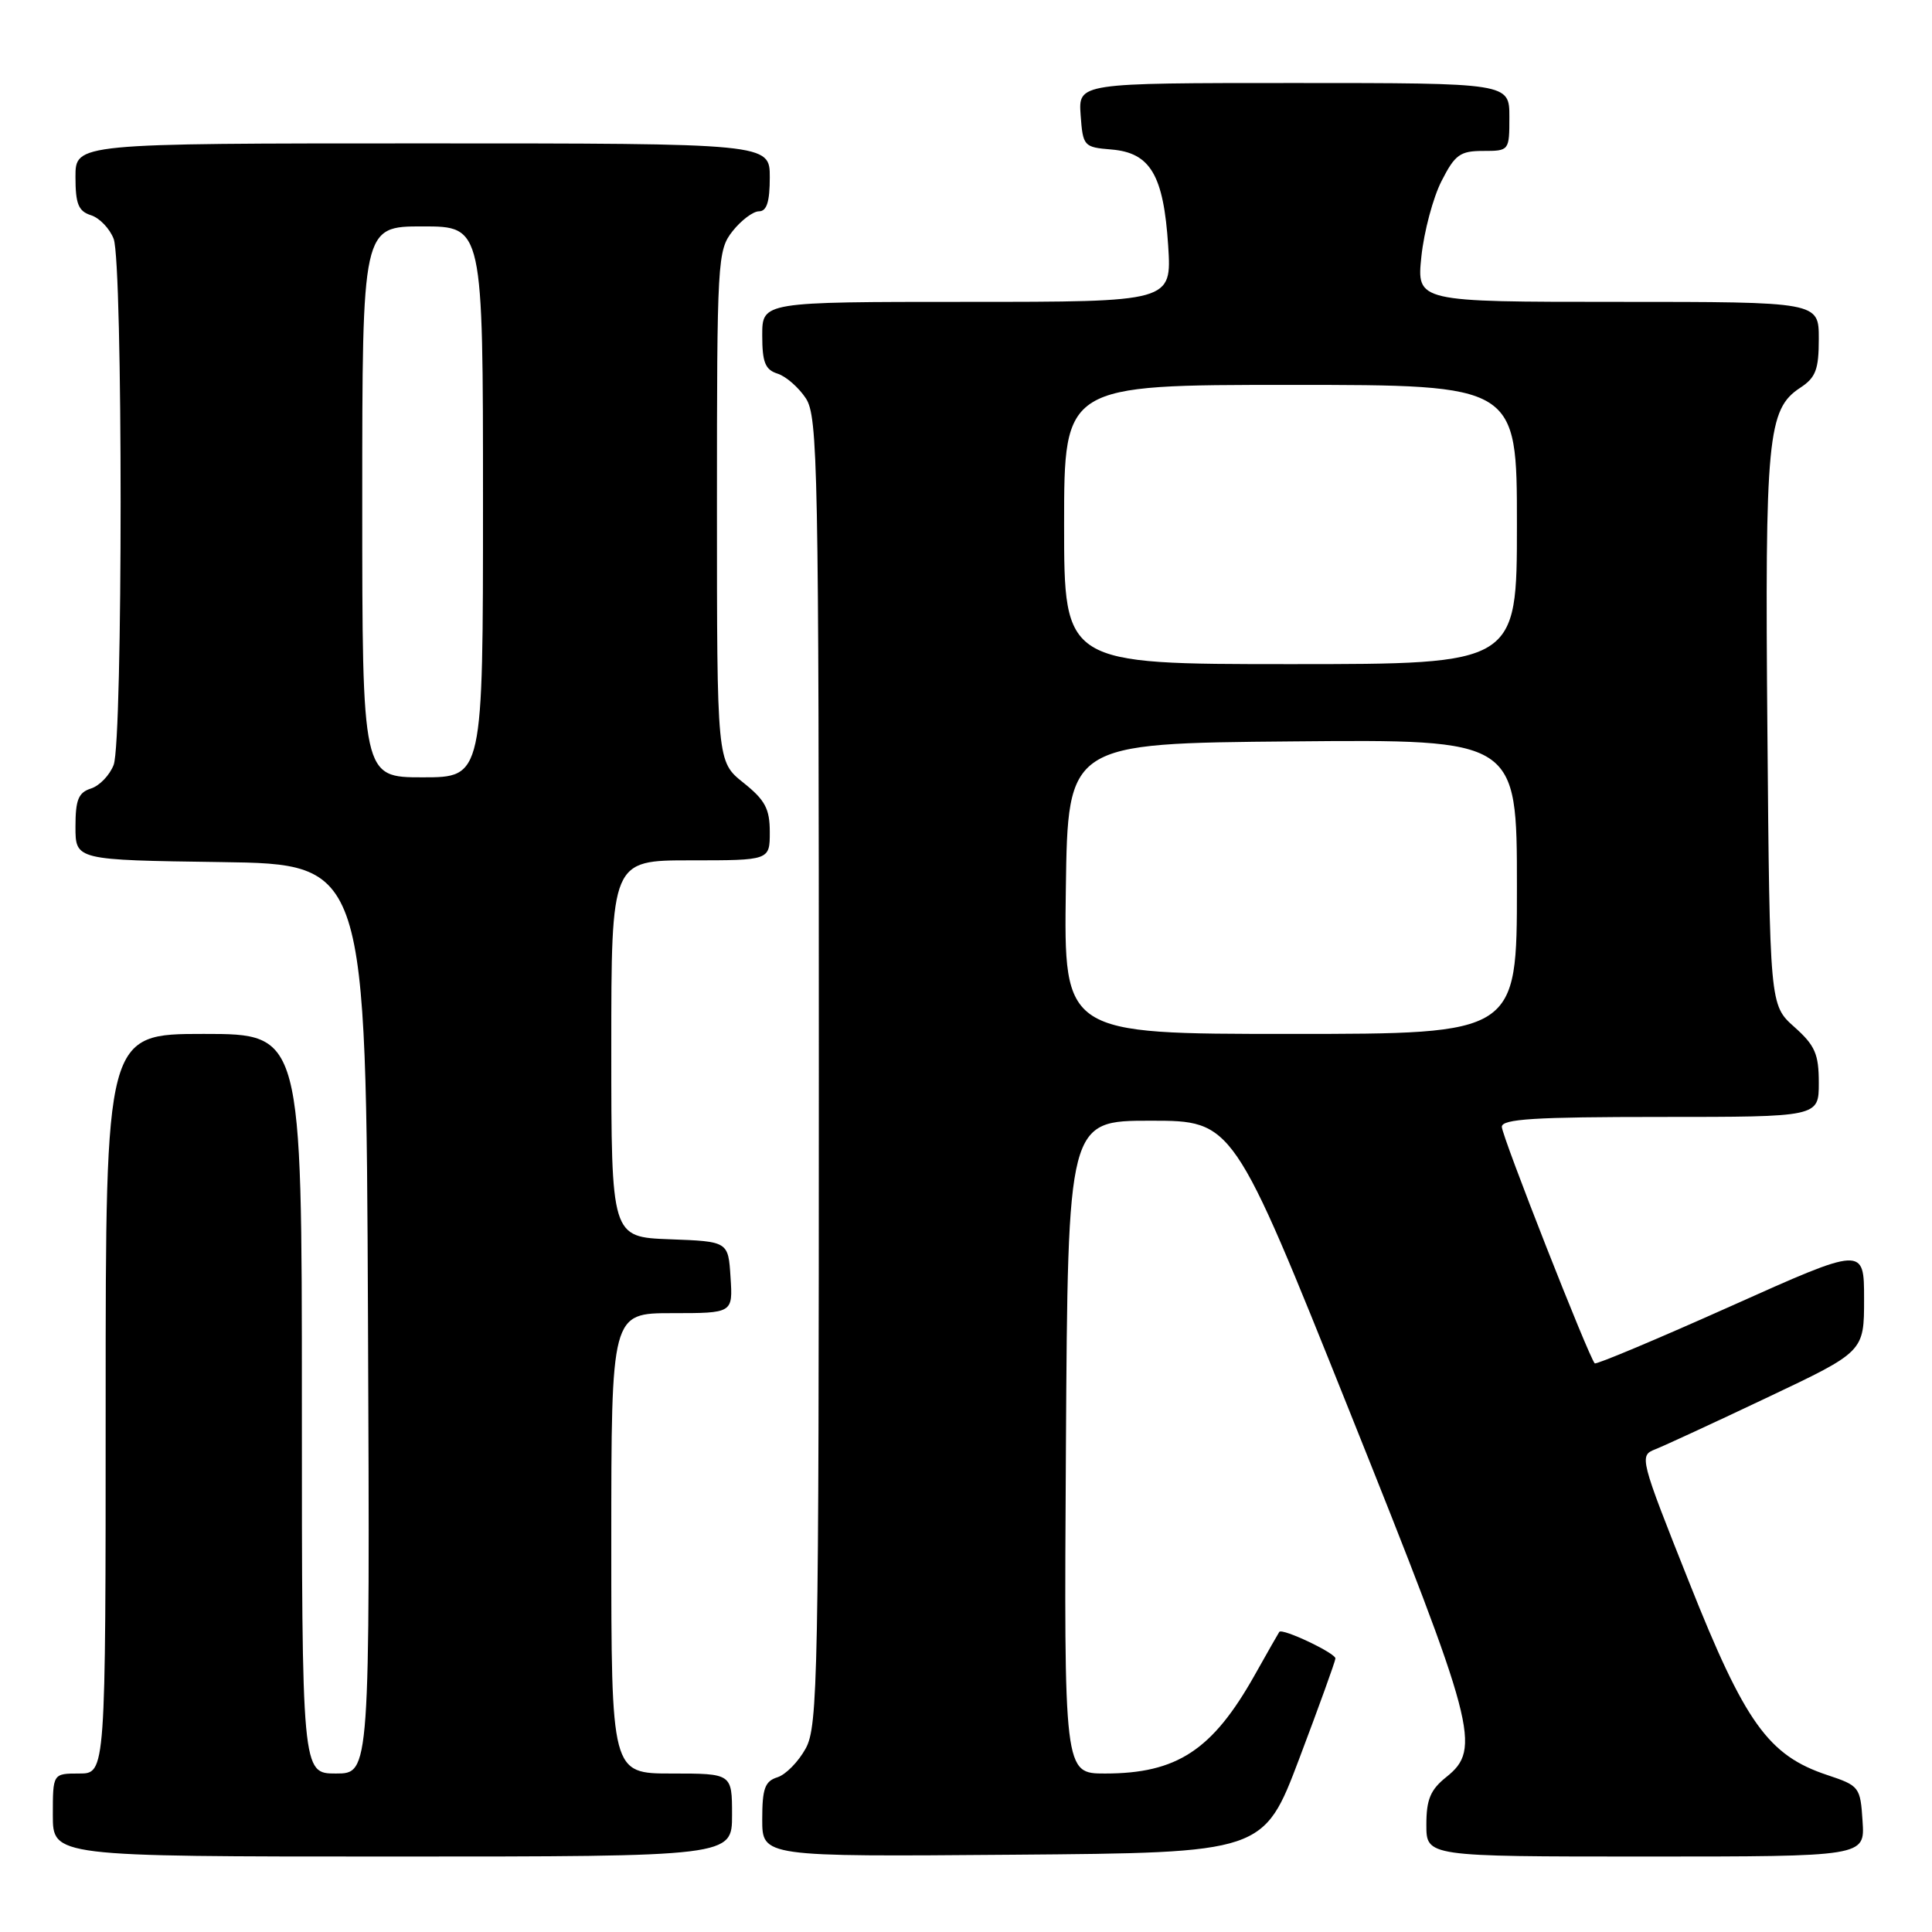 <?xml version="1.0" encoding="UTF-8" standalone="no"?>
<!DOCTYPE svg PUBLIC "-//W3C//DTD SVG 1.1//EN" "http://www.w3.org/Graphics/SVG/1.1/DTD/svg11.dtd" >
<svg xmlns="http://www.w3.org/2000/svg" xmlns:xlink="http://www.w3.org/1999/xlink" version="1.1" viewBox="0 0 256 256">
 <g >
 <path fill="currentColor"
d=" M 97.00 240.50 C 97.00 235.00 97.00 235.00 89.00 235.00 C 81.00 235.00 81.00 235.00 81.00 204.50 C 81.00 174.00 81.00 174.00 89.05 174.00 C 97.11 174.00 97.11 174.00 96.80 169.25 C 96.50 164.50 96.50 164.50 88.75 164.21 C 81.00 163.92 81.00 163.92 81.00 138.96 C 81.00 114.00 81.00 114.00 91.50 114.00 C 102.00 114.00 102.00 114.00 102.00 110.25 C 102.00 107.16 101.38 106.01 98.50 103.71 C 95.00 100.91 95.00 100.91 95.00 67.09 C 95.00 34.39 95.07 33.18 97.07 30.63 C 98.21 29.19 99.79 28.00 100.57 28.00 C 101.60 28.00 102.00 26.73 102.00 23.50 C 102.00 19.00 102.00 19.00 56.00 19.00 C 10.00 19.00 10.00 19.00 10.00 23.43 C 10.00 27.03 10.39 27.99 12.06 28.52 C 13.19 28.88 14.54 30.29 15.06 31.65 C 16.29 34.89 16.29 98.11 15.06 101.35 C 14.54 102.71 13.19 104.12 12.06 104.48 C 10.39 105.01 10.00 105.97 10.00 109.55 C 10.00 113.96 10.00 113.96 29.25 114.23 C 48.50 114.50 48.50 114.50 48.76 174.75 C 49.02 235.00 49.02 235.00 44.51 235.00 C 40.00 235.00 40.00 235.00 40.00 186.00 C 40.00 137.00 40.00 137.00 27.00 137.00 C 14.00 137.00 14.00 137.00 14.00 186.00 C 14.00 235.00 14.00 235.00 10.50 235.00 C 7.00 235.00 7.00 235.00 7.00 240.50 C 7.00 246.00 7.00 246.00 52.00 246.00 C 97.00 246.00 97.00 246.00 97.00 240.50 Z  M 172.17 233.00 C 174.77 226.12 176.92 220.17 176.95 219.76 C 177.00 219.06 169.89 215.69 169.51 216.24 C 169.41 216.38 167.93 218.97 166.23 222.00 C 160.65 231.91 155.95 235.00 146.42 235.00 C 140.98 235.00 140.98 235.00 141.24 191.75 C 141.50 148.50 141.50 148.50 152.45 148.50 C 163.40 148.50 163.40 148.50 178.82 187.00 C 195.58 228.84 196.34 231.72 191.64 235.47 C 189.54 237.15 189.00 238.43 189.00 241.79 C 189.00 246.00 189.00 246.00 218.05 246.00 C 247.11 246.00 247.11 246.00 246.80 241.33 C 246.51 236.78 246.38 236.62 242.12 235.20 C 234.32 232.61 231.23 228.31 223.83 209.68 C 217.26 193.17 217.19 192.88 219.33 192.04 C 220.52 191.57 227.24 188.47 234.25 185.14 C 247.00 179.10 247.00 179.10 247.00 172.13 C 247.00 165.16 247.00 165.16 229.33 173.08 C 219.61 177.43 211.50 180.84 211.31 180.65 C 210.53 179.86 199.00 150.52 199.00 149.31 C 199.00 148.27 203.38 148.00 220.00 148.00 C 241.00 148.00 241.00 148.00 241.00 143.49 C 241.00 139.66 240.51 138.53 237.75 136.07 C 234.50 133.17 234.50 133.17 234.19 96.83 C 233.85 57.96 234.21 54.22 238.54 51.38 C 240.60 50.03 241.00 48.97 241.00 44.88 C 241.00 40.00 241.00 40.00 214.36 40.00 C 187.72 40.00 187.72 40.00 188.34 33.99 C 188.69 30.68 189.89 26.18 191.01 23.99 C 192.79 20.49 193.47 20.00 196.52 20.00 C 199.98 20.00 200.00 19.97 200.00 15.50 C 200.00 11.00 200.00 11.00 171.44 11.00 C 142.89 11.00 142.89 11.00 143.19 15.25 C 143.49 19.38 143.61 19.51 147.27 19.81 C 152.44 20.24 154.18 23.20 154.79 32.56 C 155.26 40.00 155.26 40.00 128.13 40.00 C 101.00 40.00 101.00 40.00 101.00 44.43 C 101.00 48.01 101.39 48.99 103.03 49.51 C 104.14 49.86 105.83 51.34 106.78 52.78 C 108.37 55.22 108.50 61.73 108.50 141.96 C 108.50 222.29 108.38 228.73 106.76 231.68 C 105.80 233.43 104.12 235.15 103.01 235.50 C 101.35 236.02 101.00 237.00 101.00 241.08 C 101.00 246.03 101.00 246.03 134.22 245.76 C 167.44 245.50 167.44 245.50 172.17 233.00 Z  M 48.00 66.50 C 48.00 30.00 48.00 30.00 56.00 30.00 C 64.00 30.00 64.00 30.00 64.00 66.50 C 64.00 103.00 64.00 103.00 56.00 103.00 C 48.00 103.00 48.00 103.00 48.00 66.50 Z  M 141.23 117.75 C 141.50 98.50 141.50 98.50 171.25 98.24 C 201.00 97.97 201.00 97.97 201.00 117.49 C 201.00 137.00 201.00 137.00 170.98 137.00 C 140.96 137.00 140.96 137.00 141.23 117.75 Z  M 141.00 69.50 C 141.00 51.00 141.00 51.00 171.00 51.00 C 201.00 51.00 201.00 51.00 201.00 69.50 C 201.00 88.00 201.00 88.00 171.00 88.00 C 141.00 88.00 141.00 88.00 141.00 69.50 Z "/>
</g>
</svg>